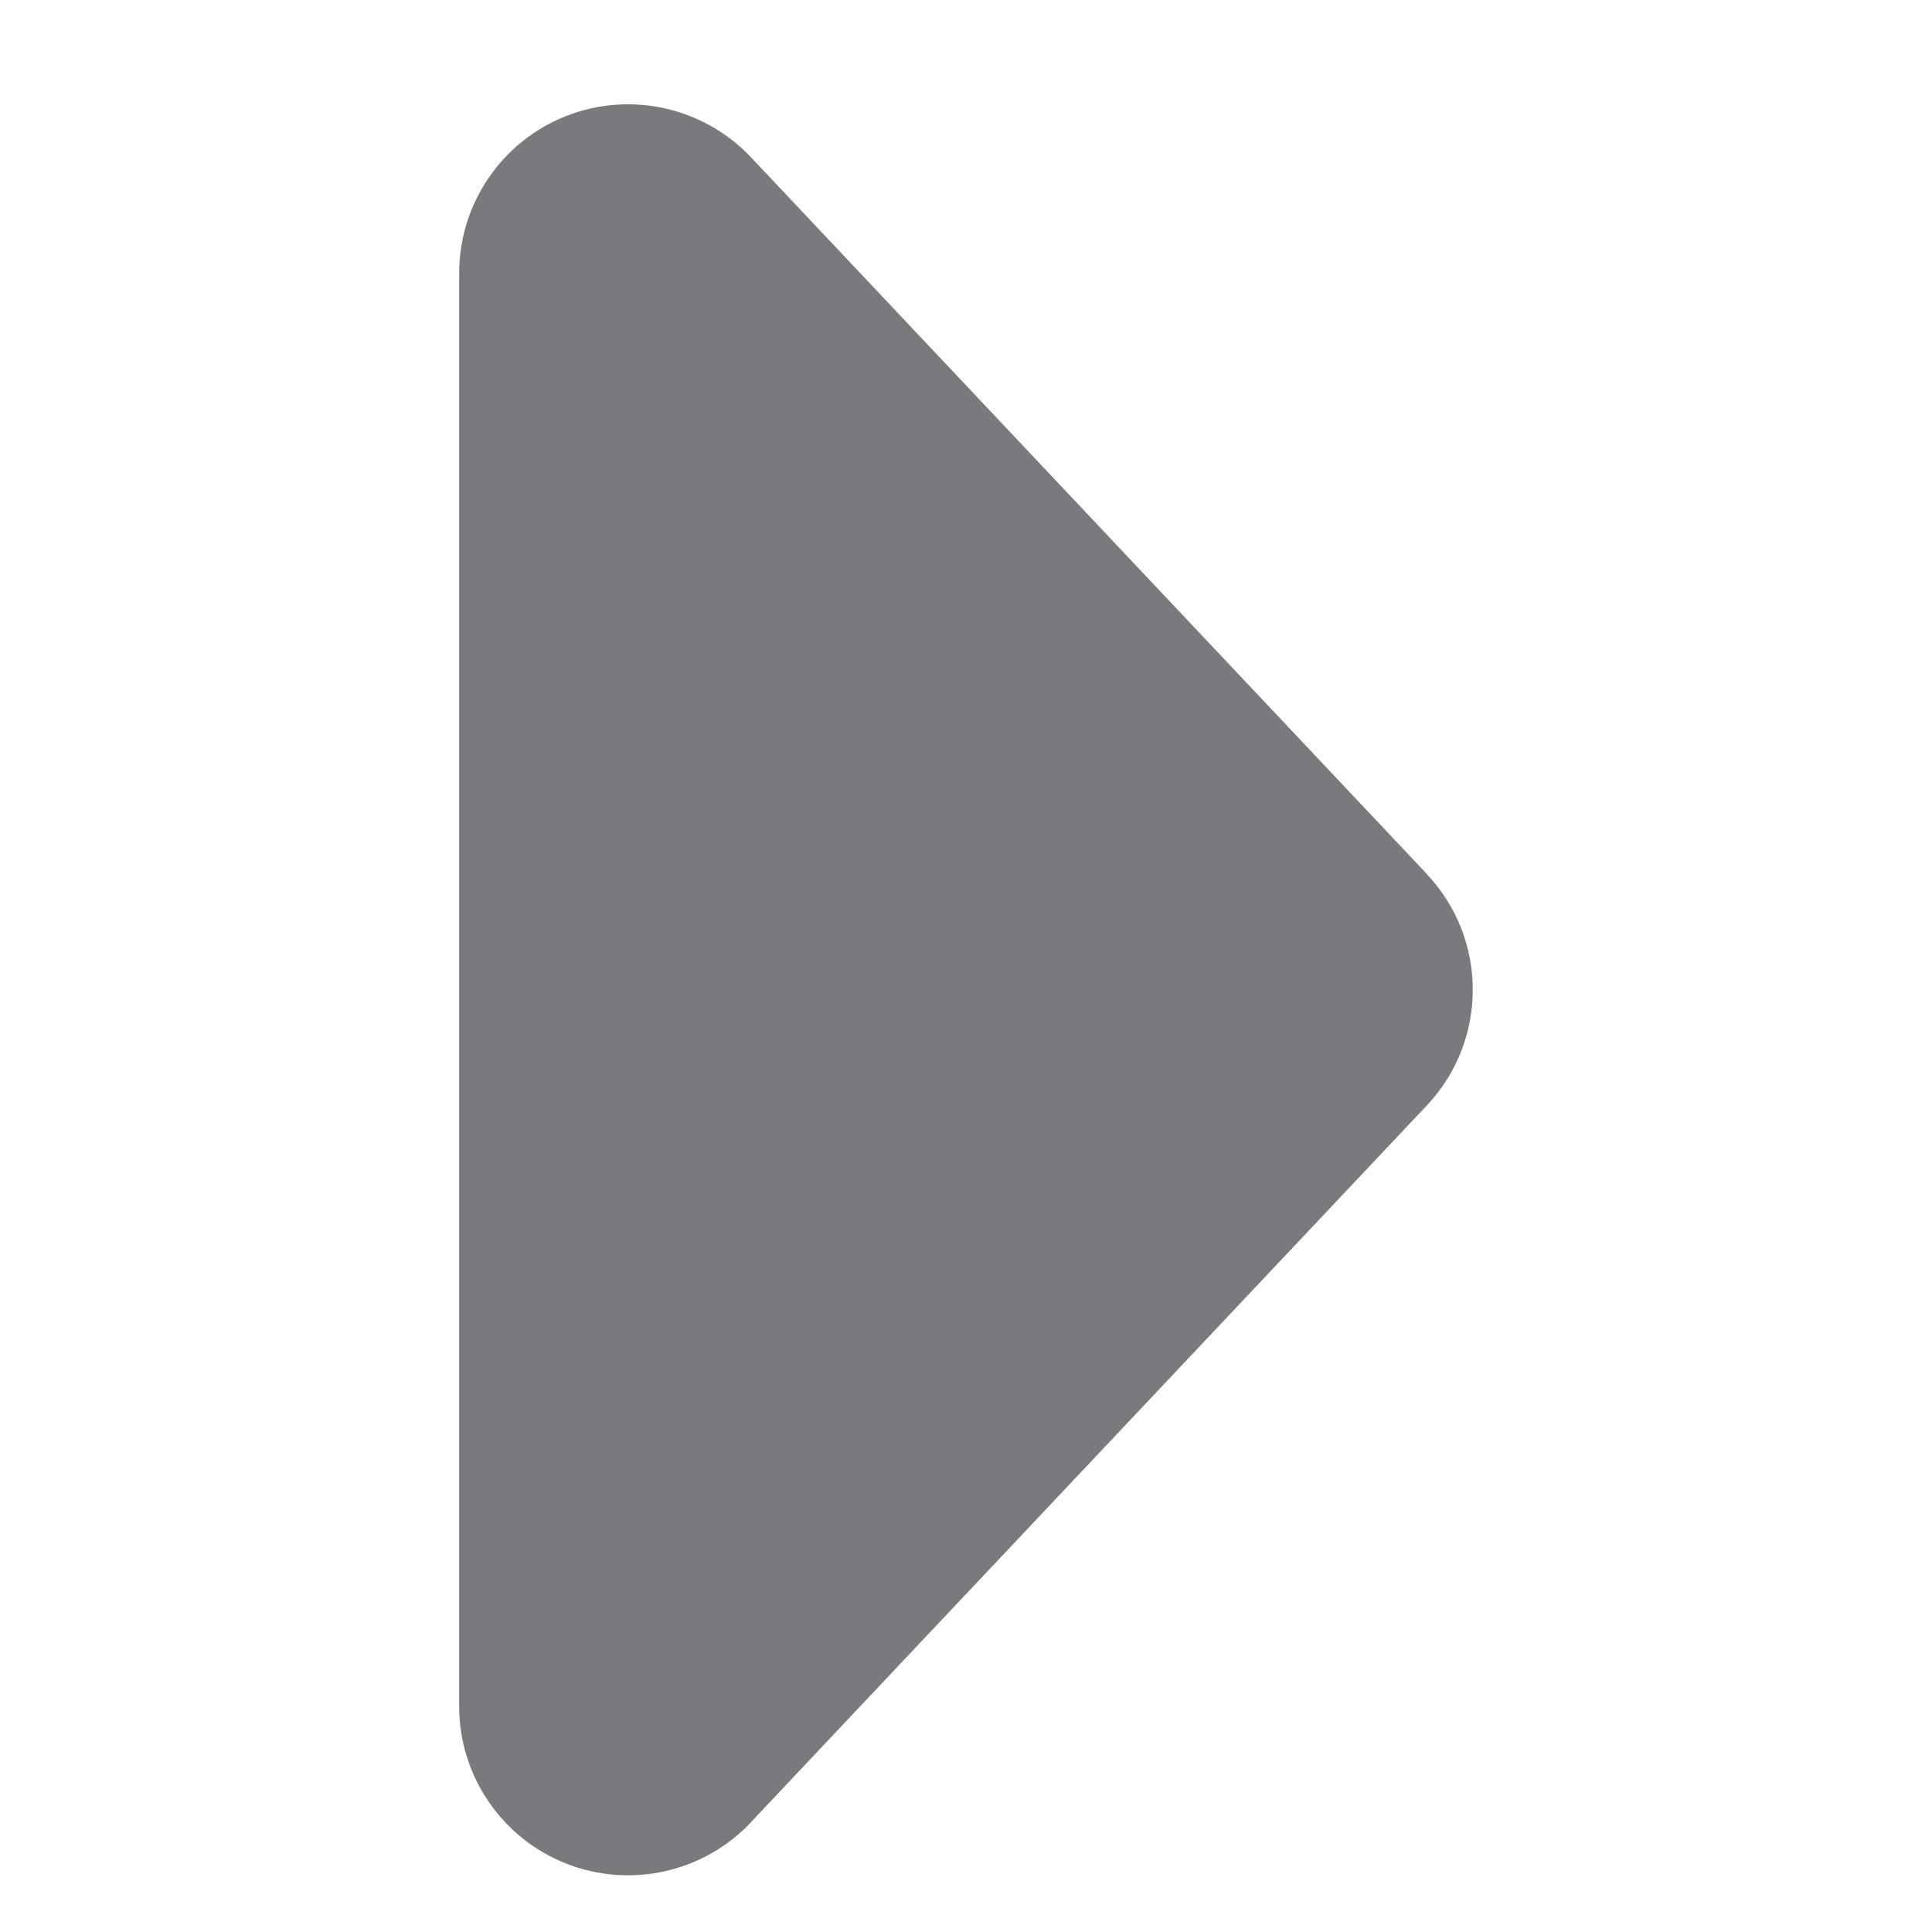 <svg width="24" height="24" viewBox="0 0 24 24" fill="none" xmlns="http://www.w3.org/2000/svg">
<path d="M9.33 1.955L17.725 10.857H17.723C18.486 11.664 18.486 12.927 17.723 13.734L9.328 22.636H9.33C8.74 23.262 7.827 23.465 7.028 23.148C6.23 22.831 5.704 22.058 5.704 21.198L5.704 3.393C5.704 2.533 6.23 1.76 7.028 1.443C7.827 1.127 8.74 1.329 9.33 1.955Z" fill="#7B797D"/>
</svg>
